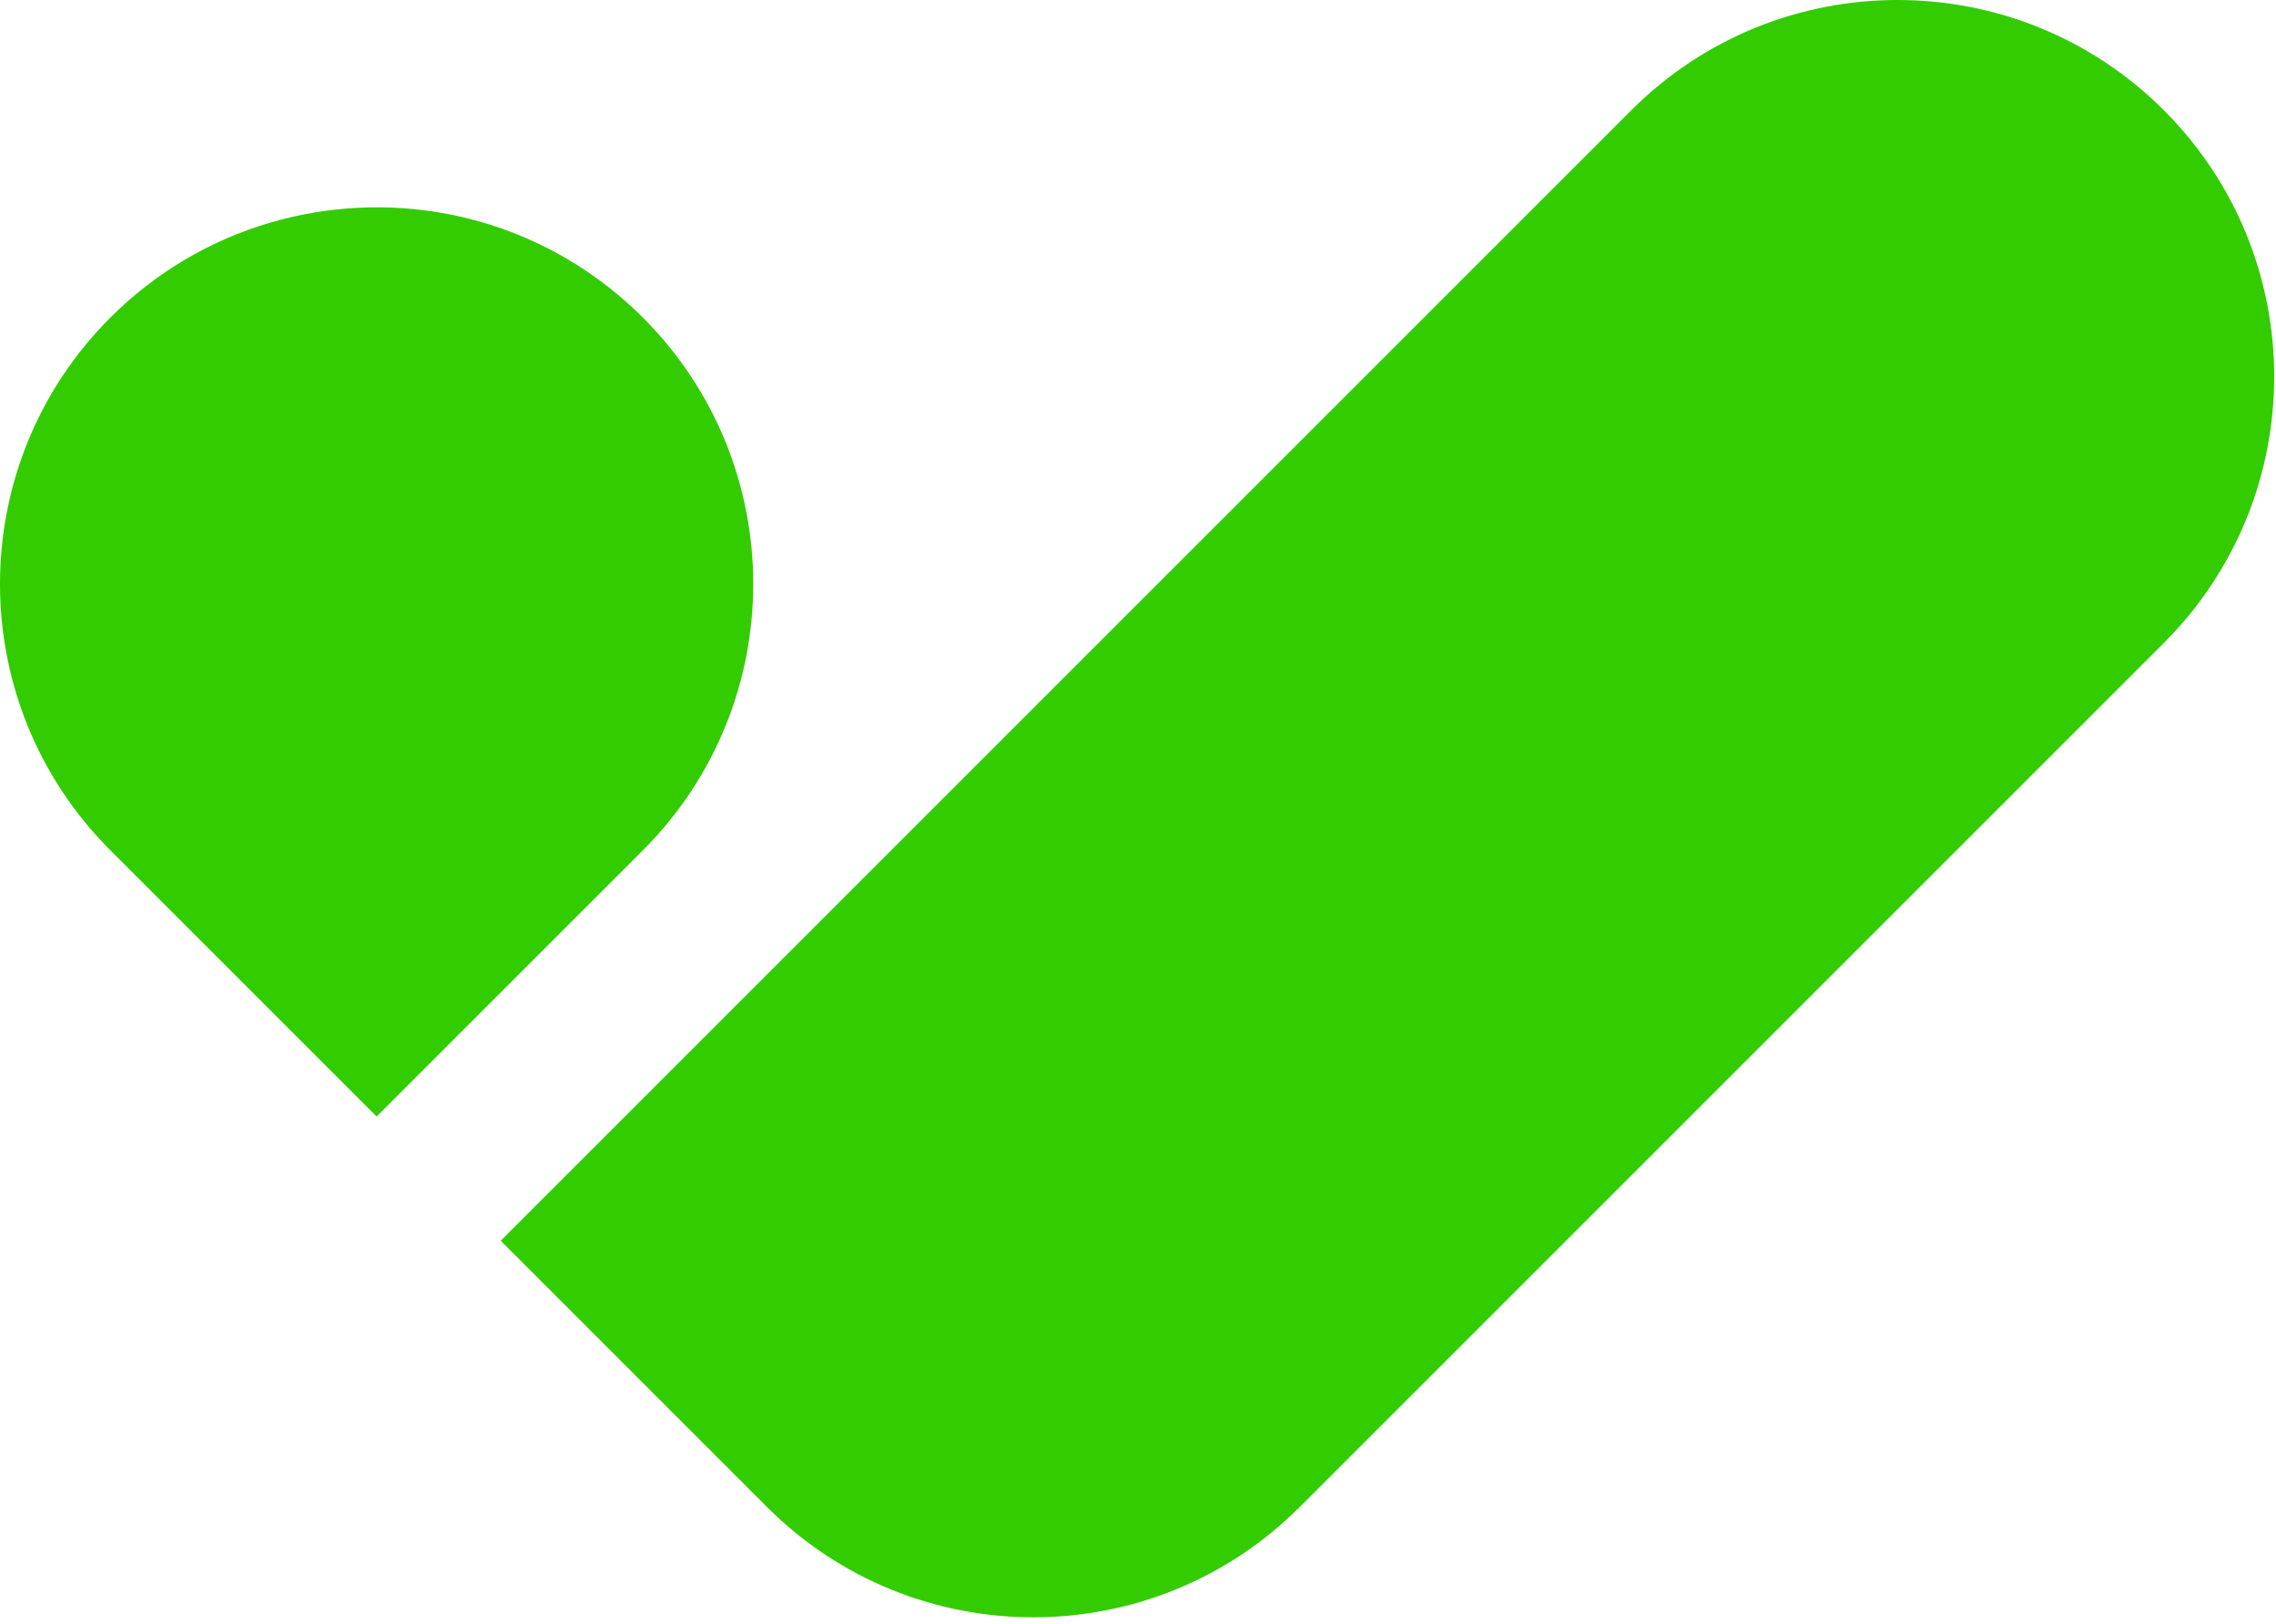 <svg width="199" height="142" viewBox="0 0 199 142" fill="none" xmlns="http://www.w3.org/2000/svg">
<g id="Group">
<path id="Vector" d="M9.644 27.775C17.675 19.743 28.844 16.726 39.221 18.726C45.443 19.932 51.389 22.948 56.215 27.775C69.073 40.633 69.073 61.488 56.215 74.346L32.929 97.632L9.644 74.346C-3.215 61.488 -3.215 40.633 9.644 27.775Z" fill="#33CC00"/>
<path id="Vector_2" d="M43.779 108.492L67.065 131.778C79.923 144.636 100.779 144.636 113.637 131.778L189.199 56.215C202.057 43.357 202.057 22.502 189.199 9.644C176.341 -3.215 155.486 -3.215 142.628 9.644L110 42.271L43.779 108.492Z" fill="#33CC00"/>
</g>
</svg>

